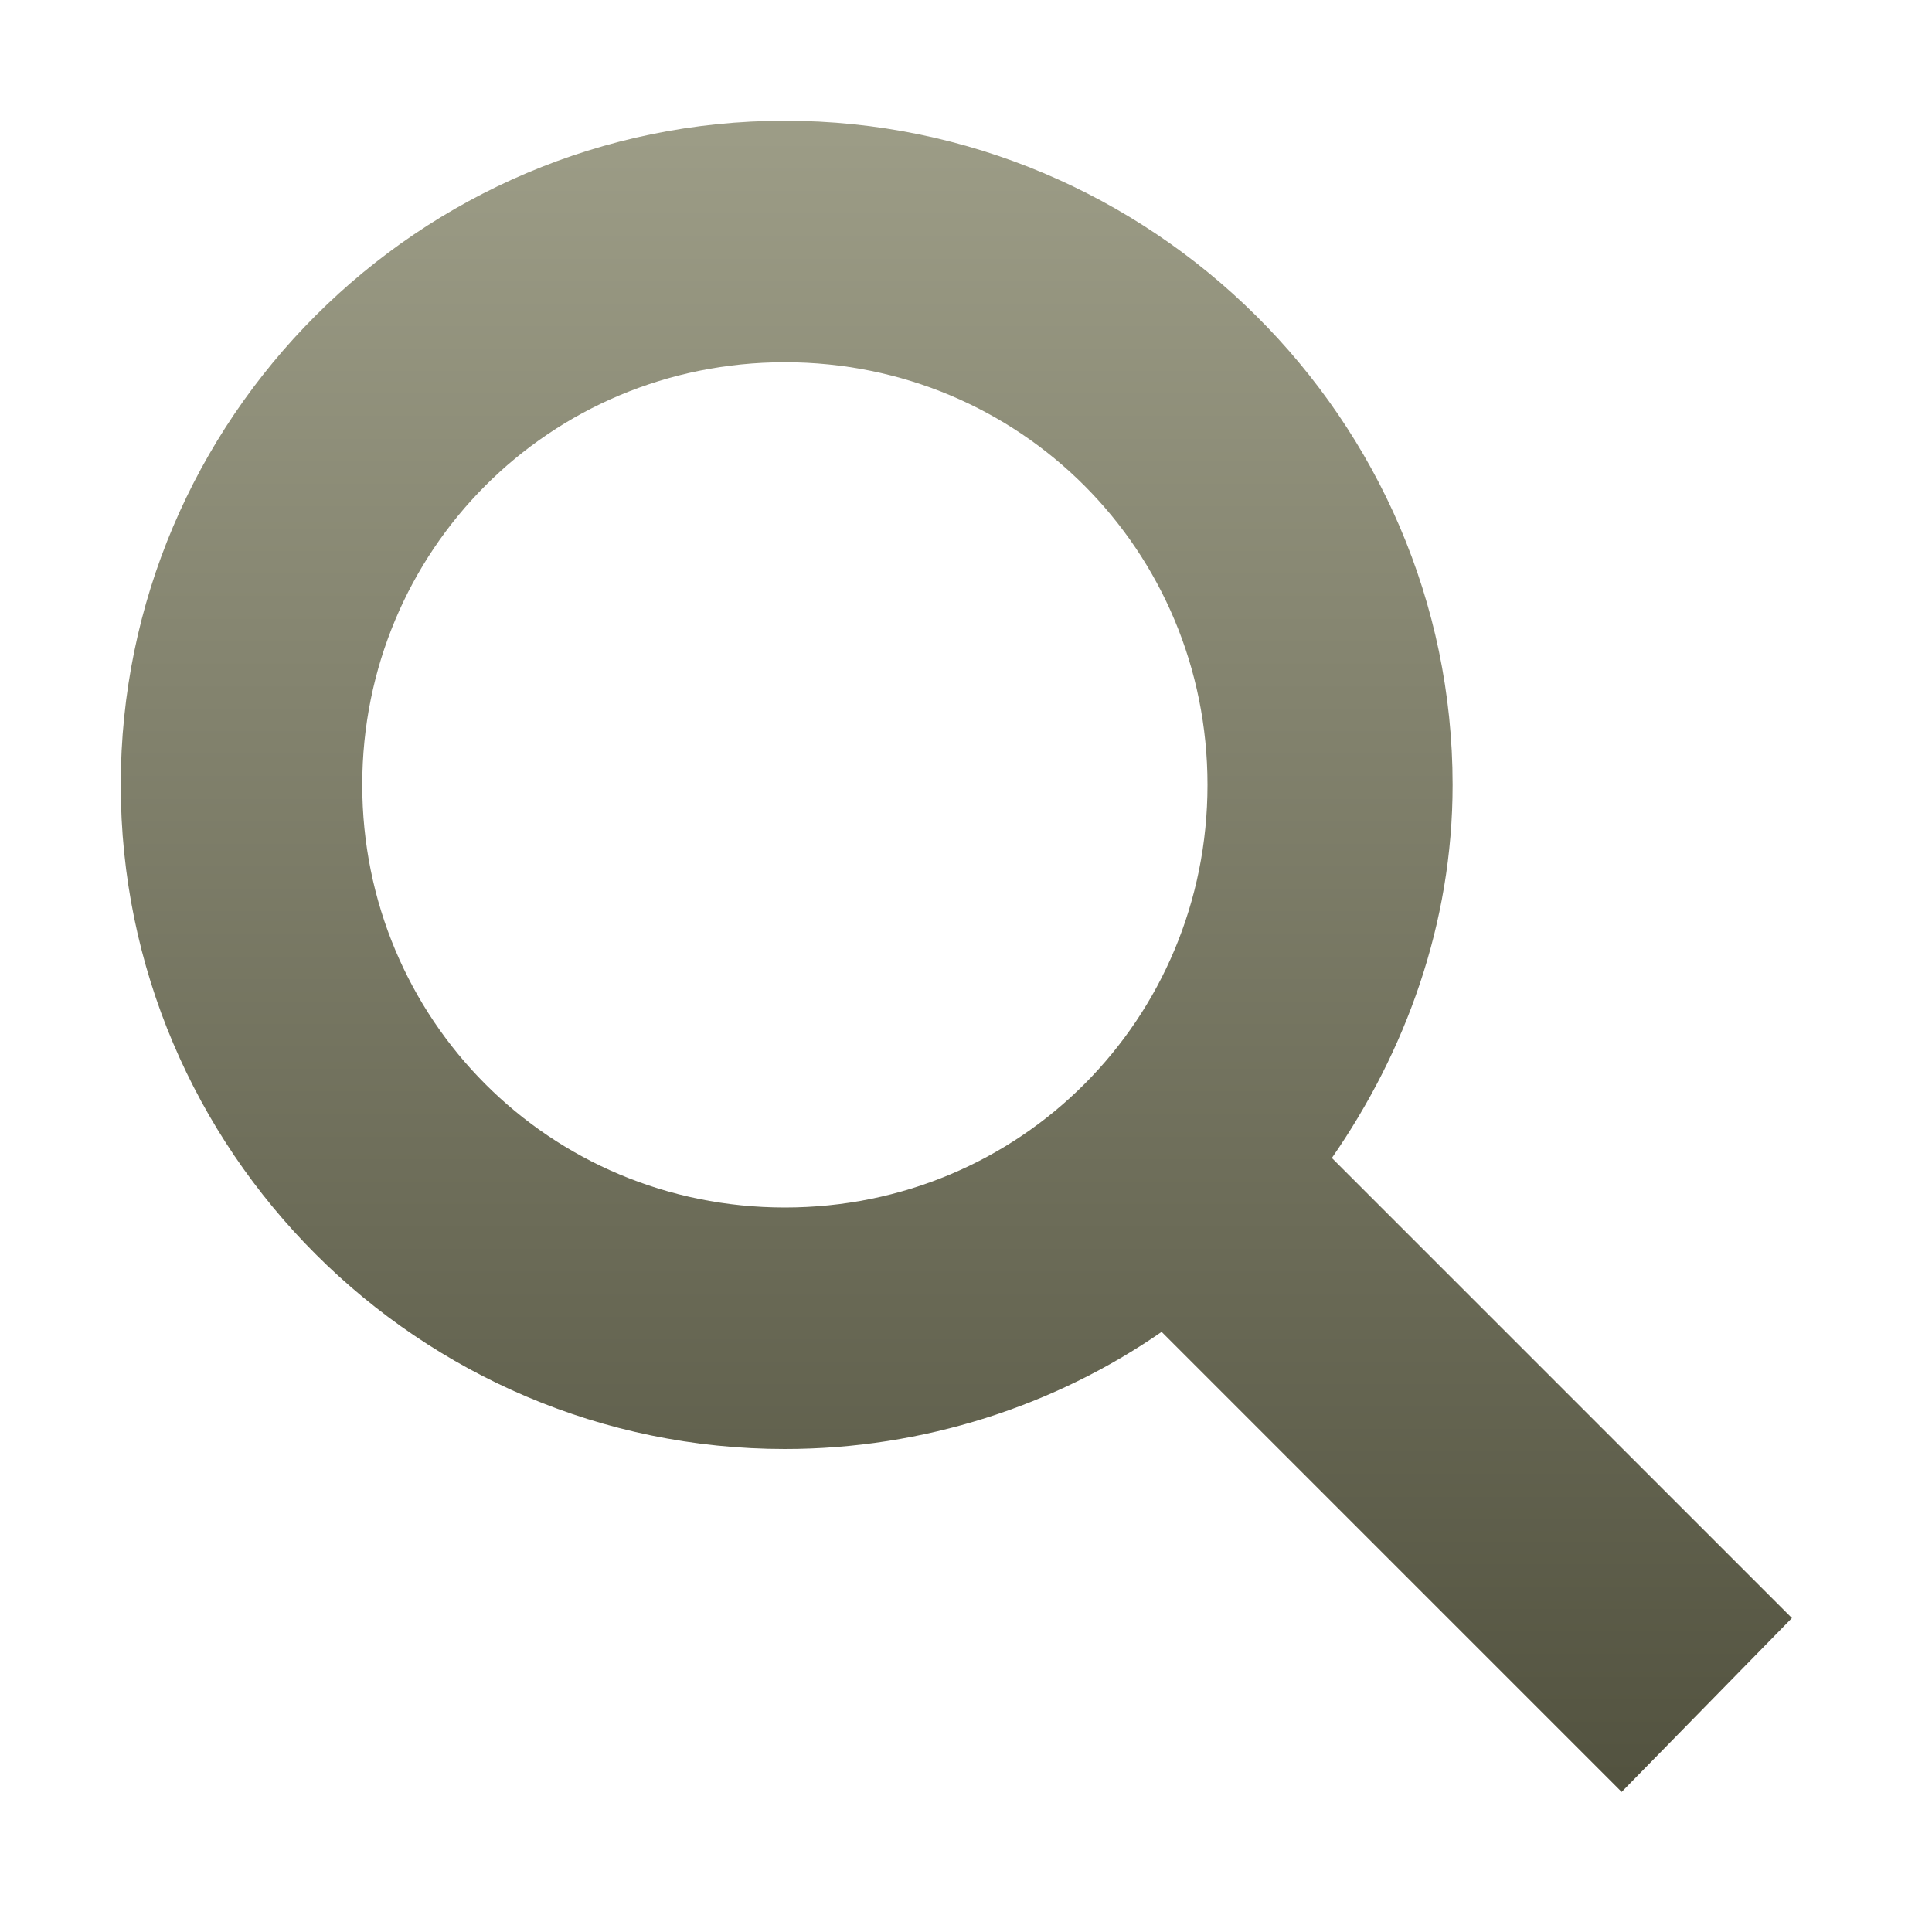 <svg xmlns="http://www.w3.org/2000/svg" width="16" height="16" version="1.1">
 <defs>
  <style id="current-color-scheme" type="text/css">
    .ColorScheme-Text { color: #d3dae3; } .ColorScheme-Highlight { color:#5294e2; }
  </style>
  <linearGradient id="bark" x1="0%" x2="0%" y1="0%" y2="100%">
    <stop offset="0%" style="stop-color:#9D9D87; stop-opacity:1"/>
    <stop offset="100%" style="stop-color:#52523F; stop-opacity:1"/>
  </linearGradient>
 </defs>
  <path fill="url(#bark)" class="ColorScheme-Text" d="M 6.5,1 C 9.53,1 12.03,3.47 12.03,6.5 12.03,7.65 11.64,8.71 11.03,9.59 L 14.84,13.4 13.43,14.84 9.62,11.03 C 8.74,11.64 7.65,12 6.5,12 3.47,12 1,9.53 1,6.5 1,3.47 3.47,1 6.5,1 Z M 6.5,3 C 4.55,3 3,4.56 3,6.5 3,8.44 4.55,10 6.5,10 8.45,10 10,8.44 10,6.5 10,4.56 8.45,3 6.5,3 Z"/>
</svg>
